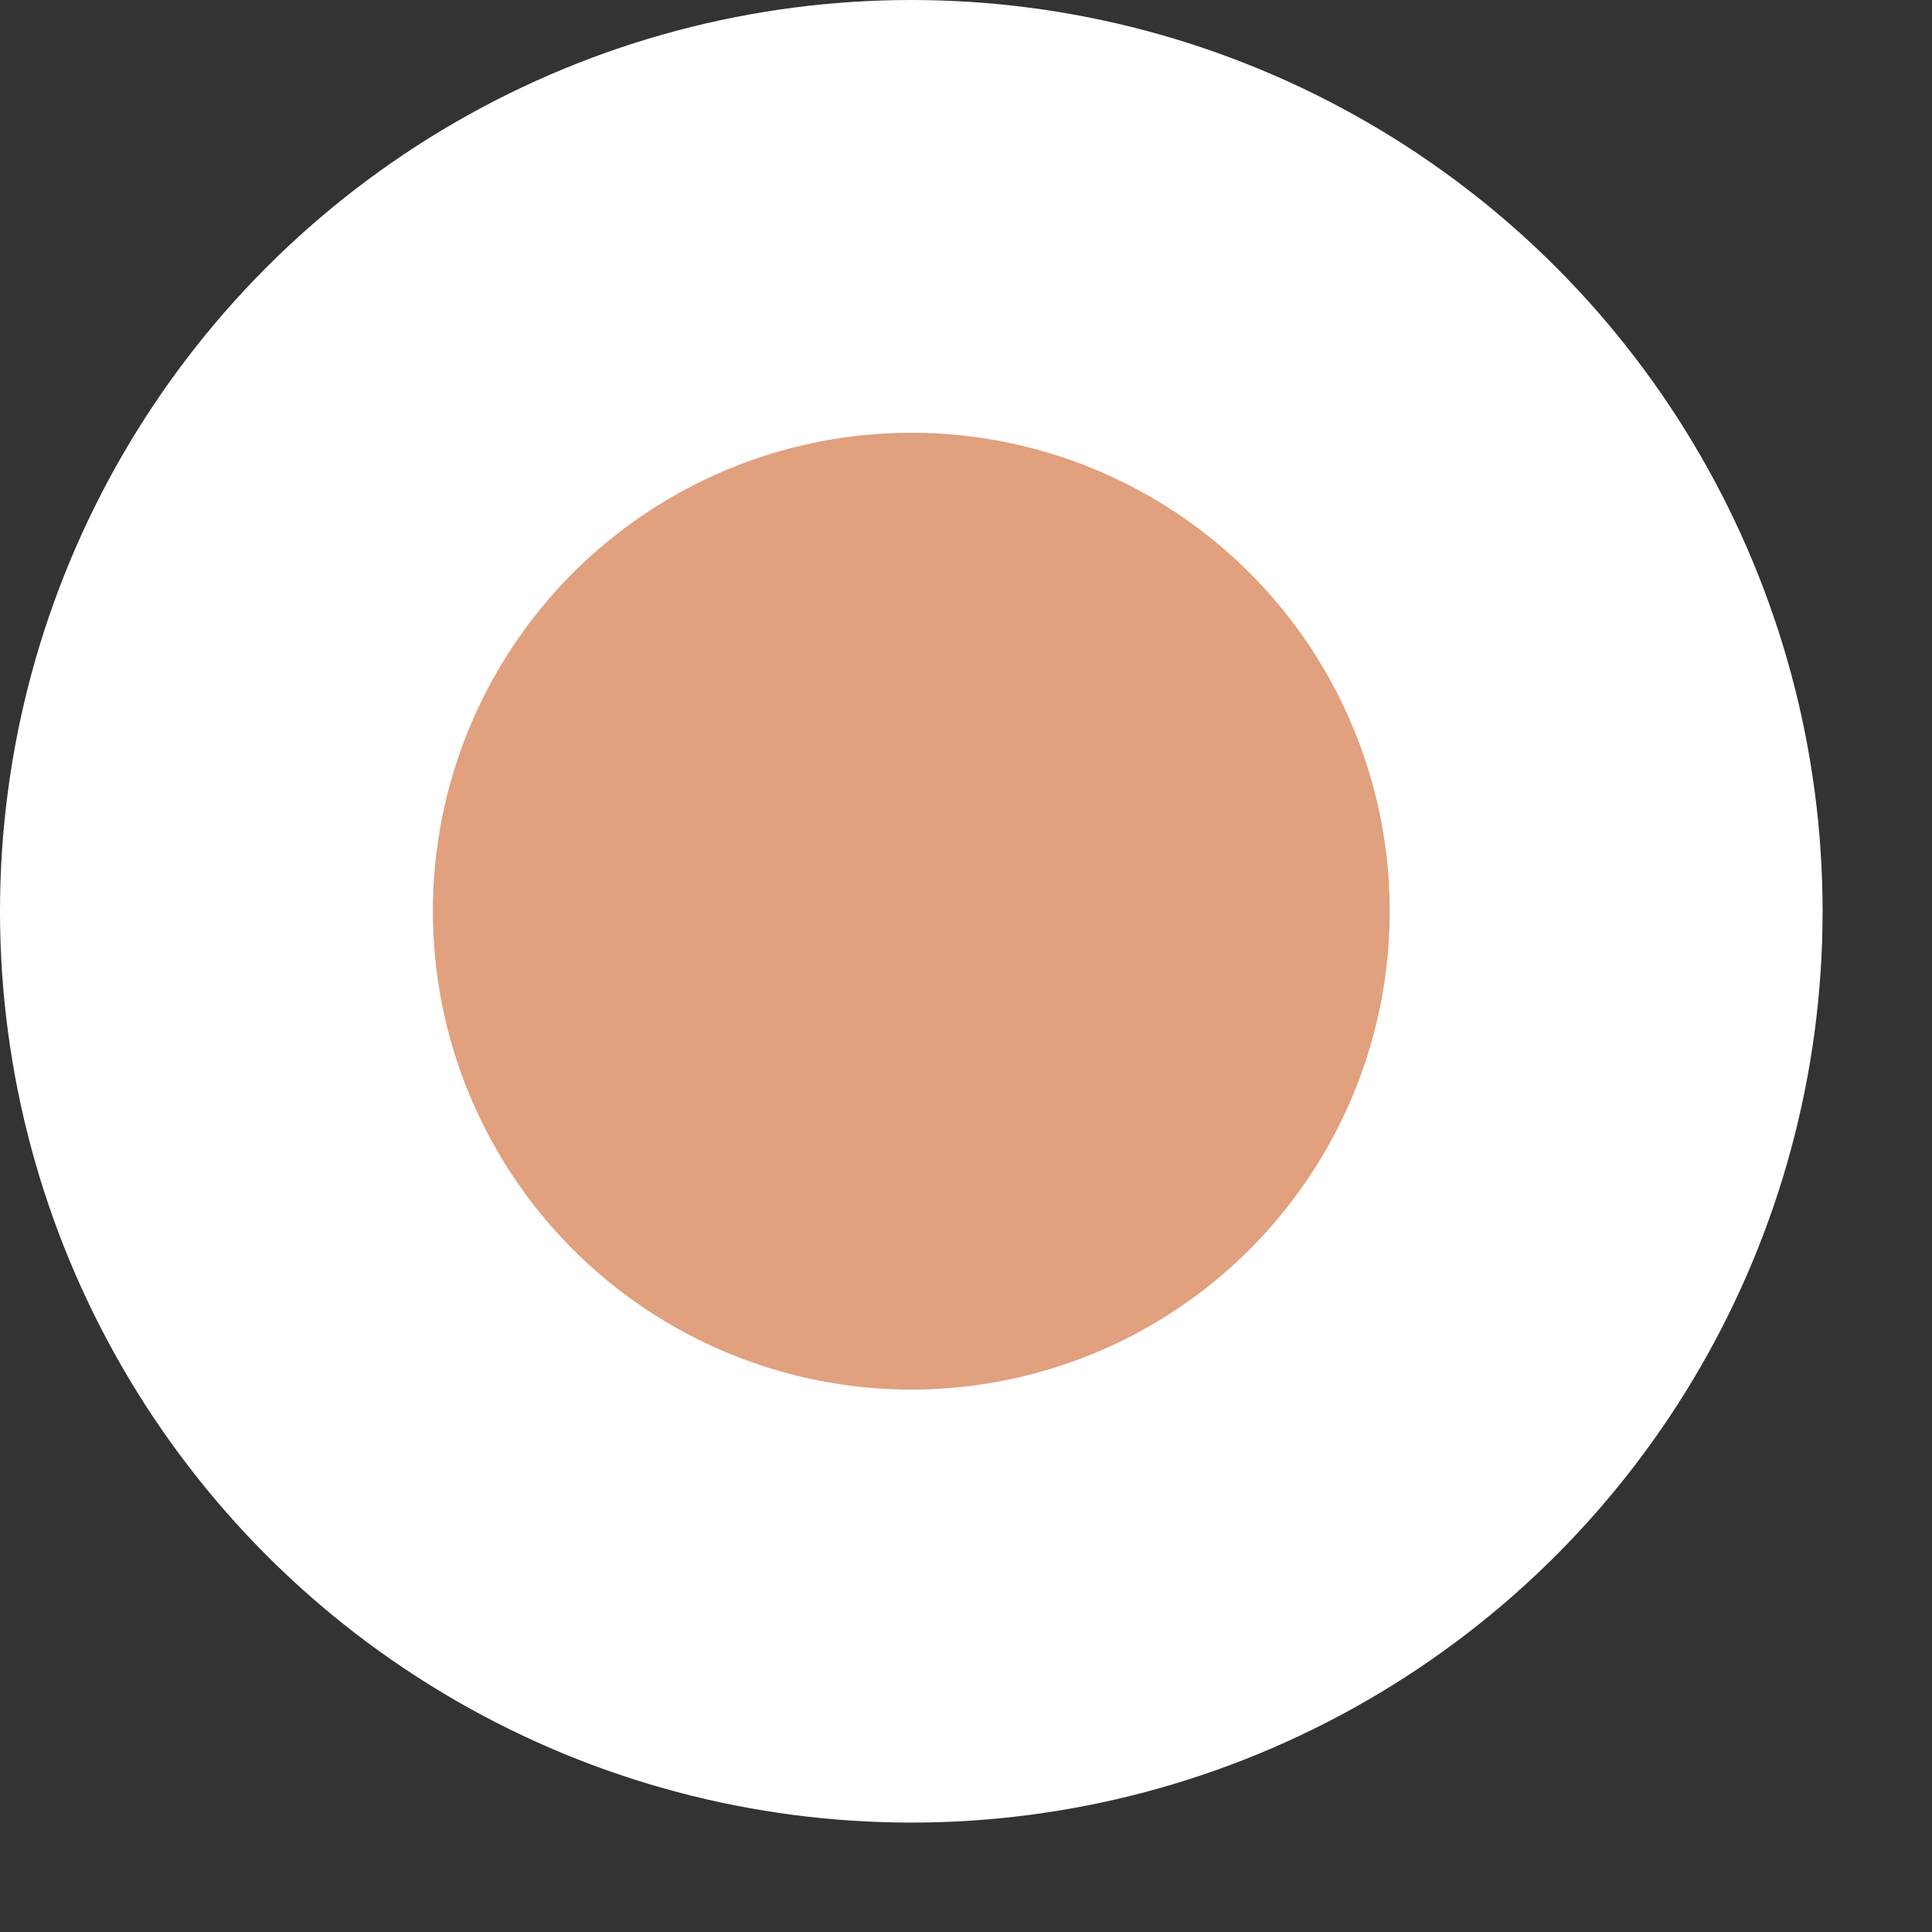 <svg width="16" height="16" viewBox="0 0 16 16" fill="none" xmlns="http://www.w3.org/2000/svg">
<rect x="0" y="0" width="16" height="16" fill="#333333" stroke="none"/>
<circle cx="7.547" cy="7.547" r="7.547" fill="white"/>
<circle cx="7.547" cy="7.546" r="3.962" fill="#E1A07E"/>
</svg>
